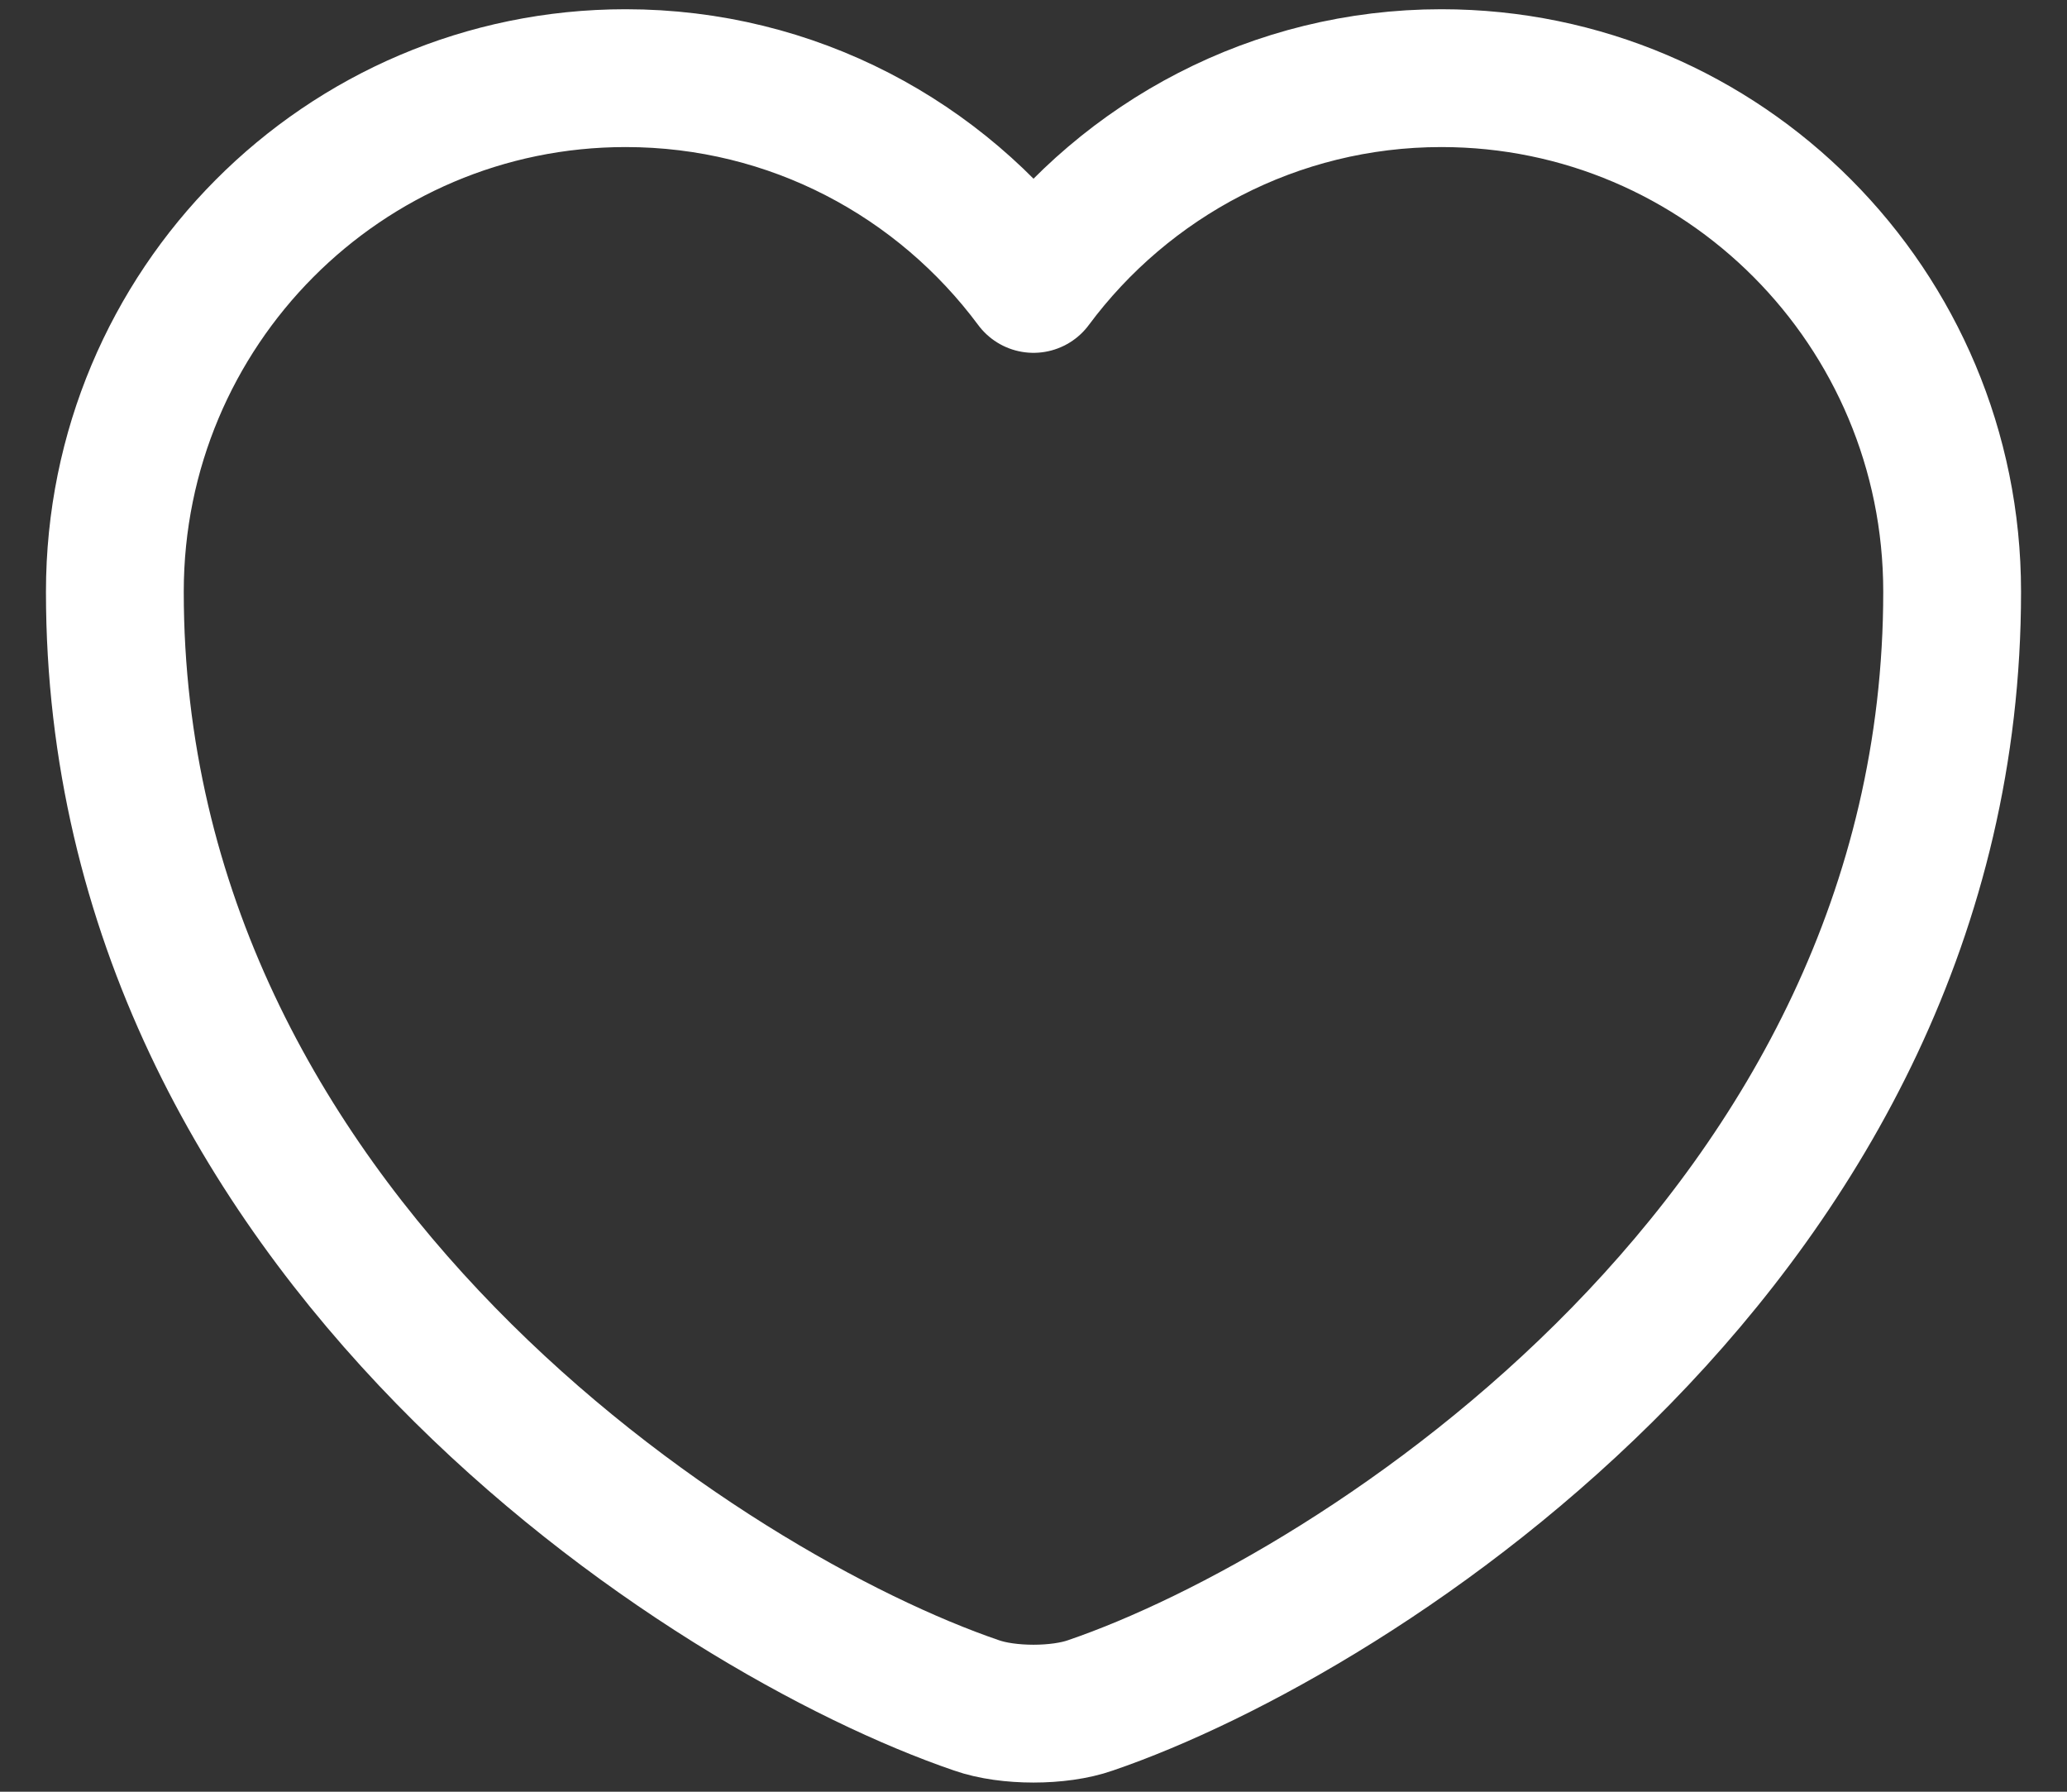 <svg width="30" height="26" viewBox="0 0 30 26" fill="none" xmlns="http://www.w3.org/2000/svg">
<rect x="0" y="0" width="30" height="26" fill="#333333" stroke="none"/>
<path d="M15.826 24.747C15.373 24.907 14.627 24.907 14.173 24.747C10.306 23.427 1.667 17.921 1.667 8.587C1.667 4.467 4.987 1.134 9.08 1.134C11.507 1.134 13.653 2.307 15 4.12C16.346 2.307 18.506 1.134 20.92 1.134C25.013 1.134 28.333 4.467 28.333 8.587C28.333 17.921 19.693 23.427 15.826 24.747Z" stroke="white" stroke-width="2" stroke-linecap="round" stroke-linejoin="round"/>
</svg>
